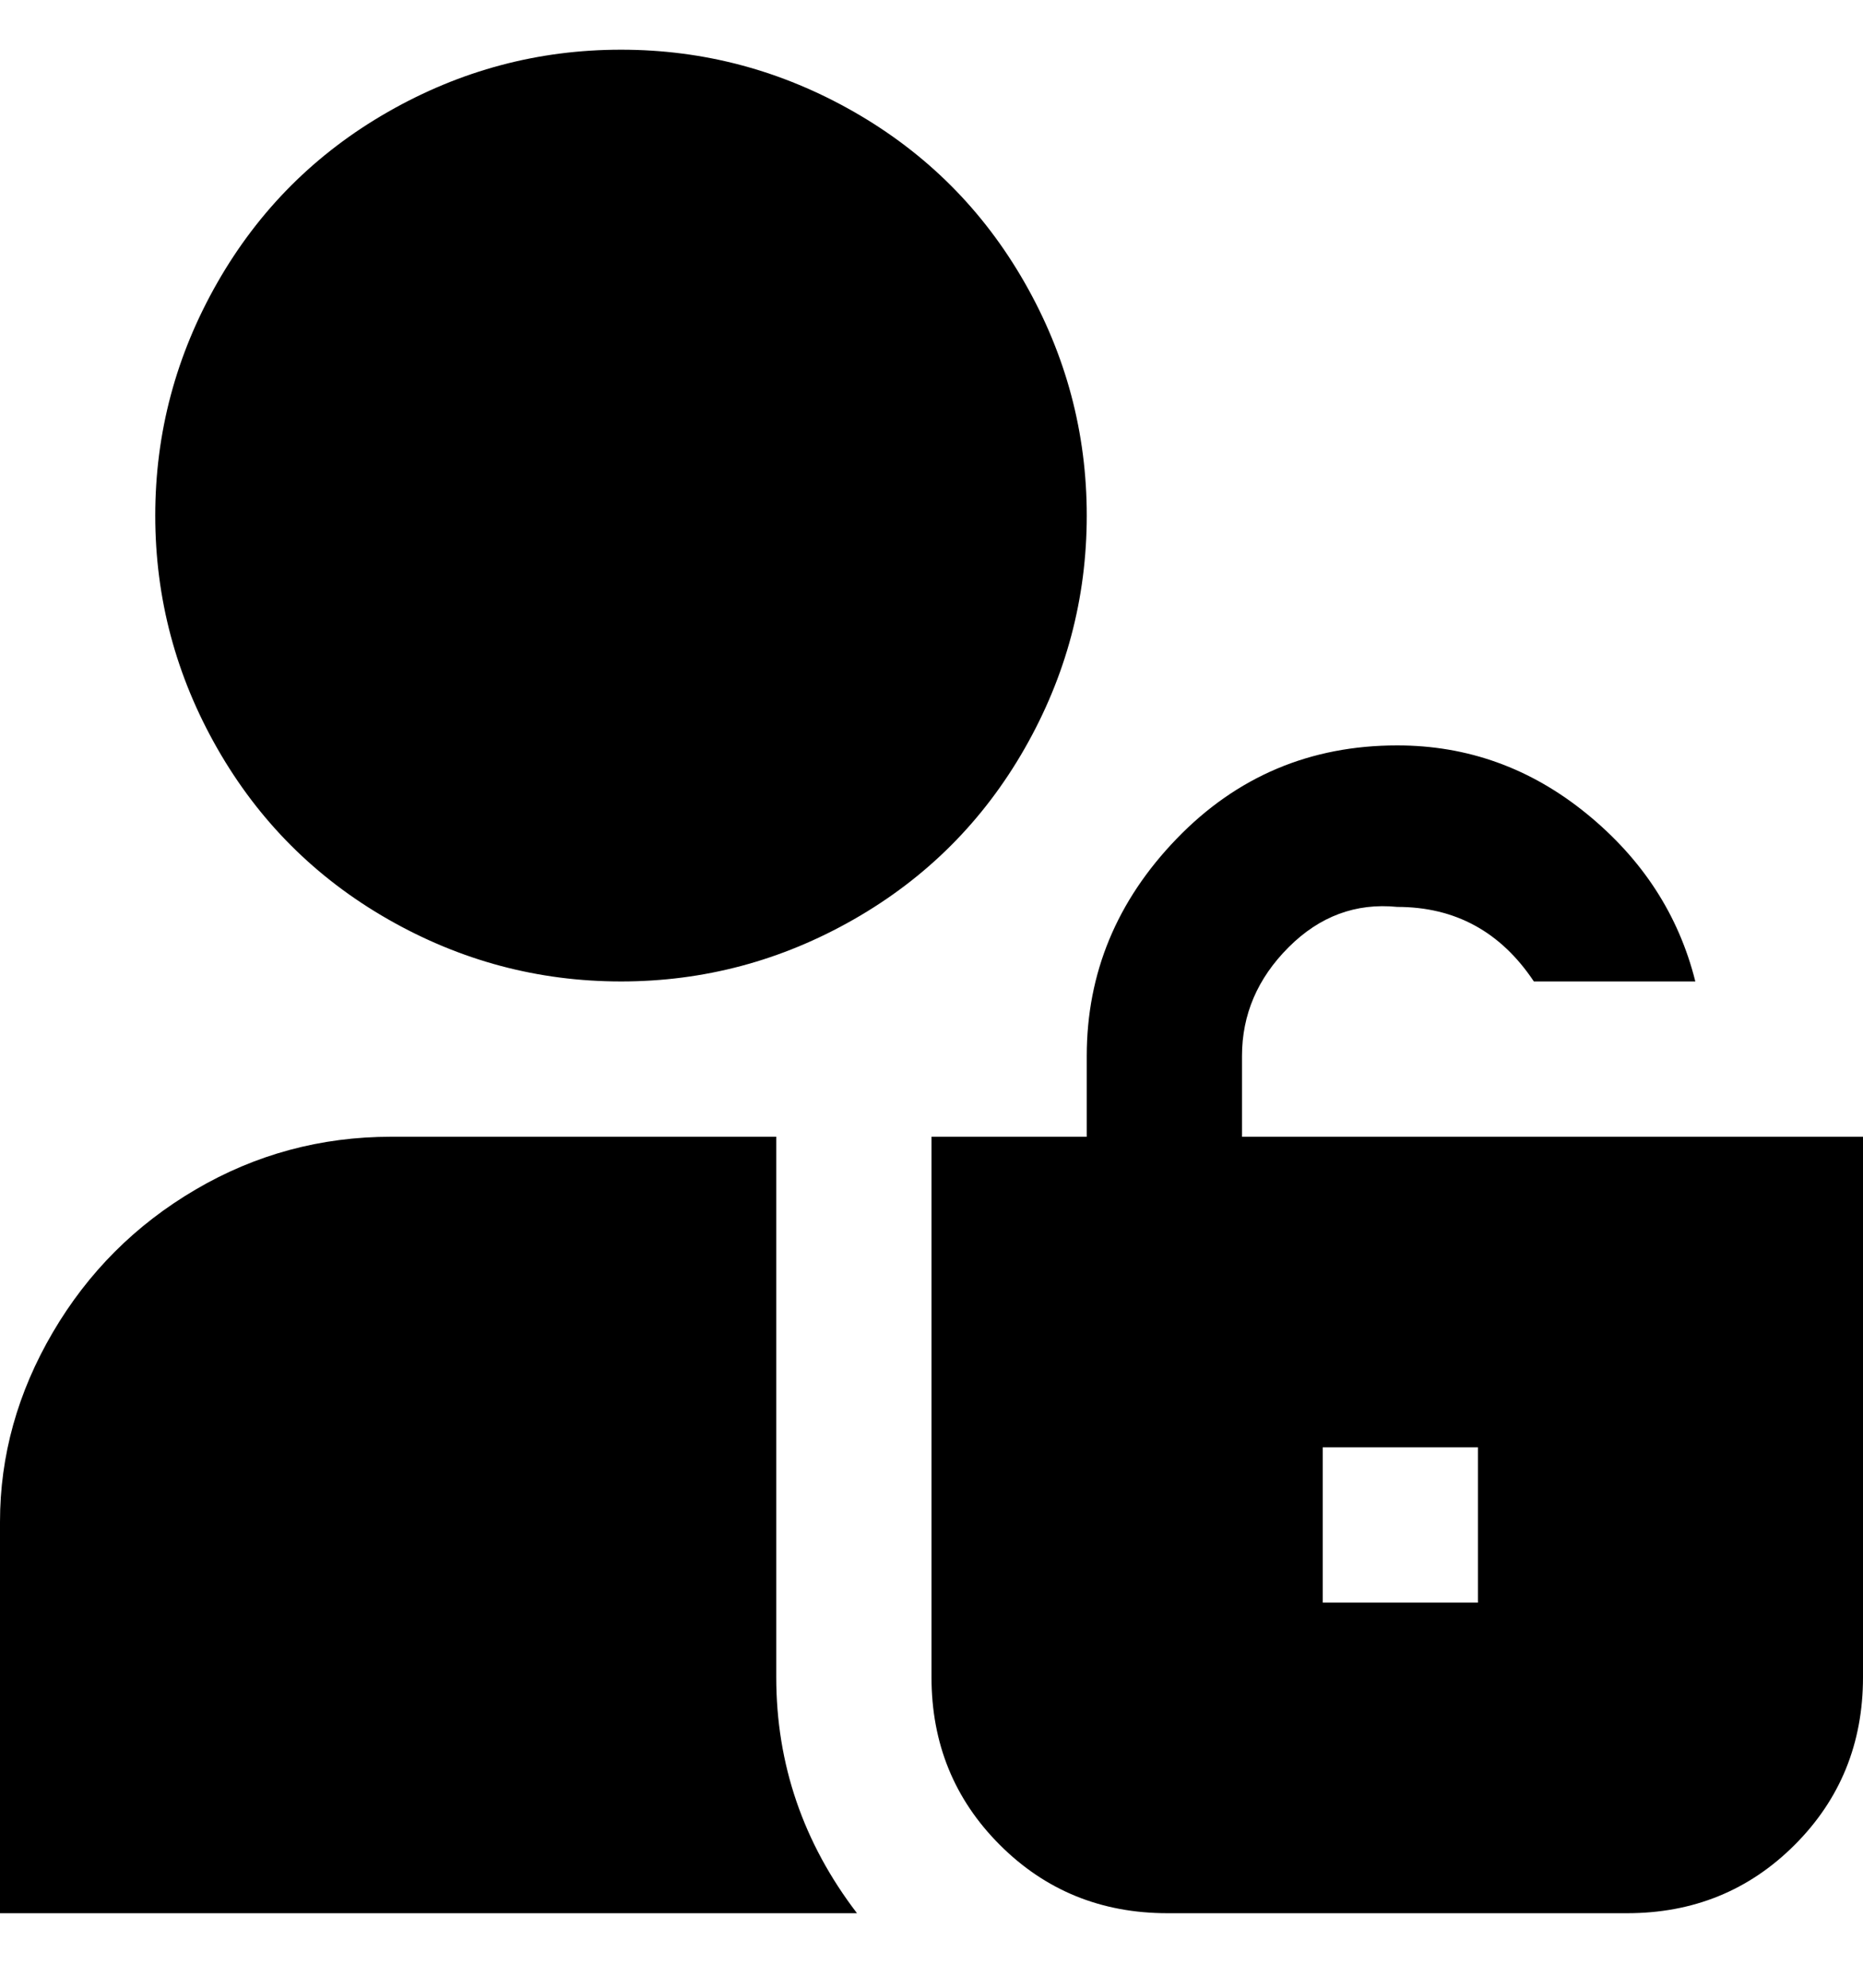 <svg viewBox="0 0 300 320" xmlns="http://www.w3.org/2000/svg"><path d="M125 270q0 21 13 38H0v-63q0-16 8.5-30.5t23-23Q46 183 63 183h62v87zm-25-112q20 0 37.5-10t27.5-27.5Q175 103 175 83t-10-37.5Q155 28 137.5 18T100 8Q80 8 62.5 18T35 45.5Q25 63 25 83t10 37.5Q45 138 62.5 148t37.5 10zm200 25v87q0 16-11 27t-27 11h-74q-16 0-27-11t-11-27v-87h25v-13q0-20 14.5-35t35.5-15q17 0 30.5 11t17.5 27h-26q-4-6-9.5-9t-12.5-3q-10-1-17.5 6.5T200 170v13h100zm-62 50h-25v25h25v-25z"/></svg>